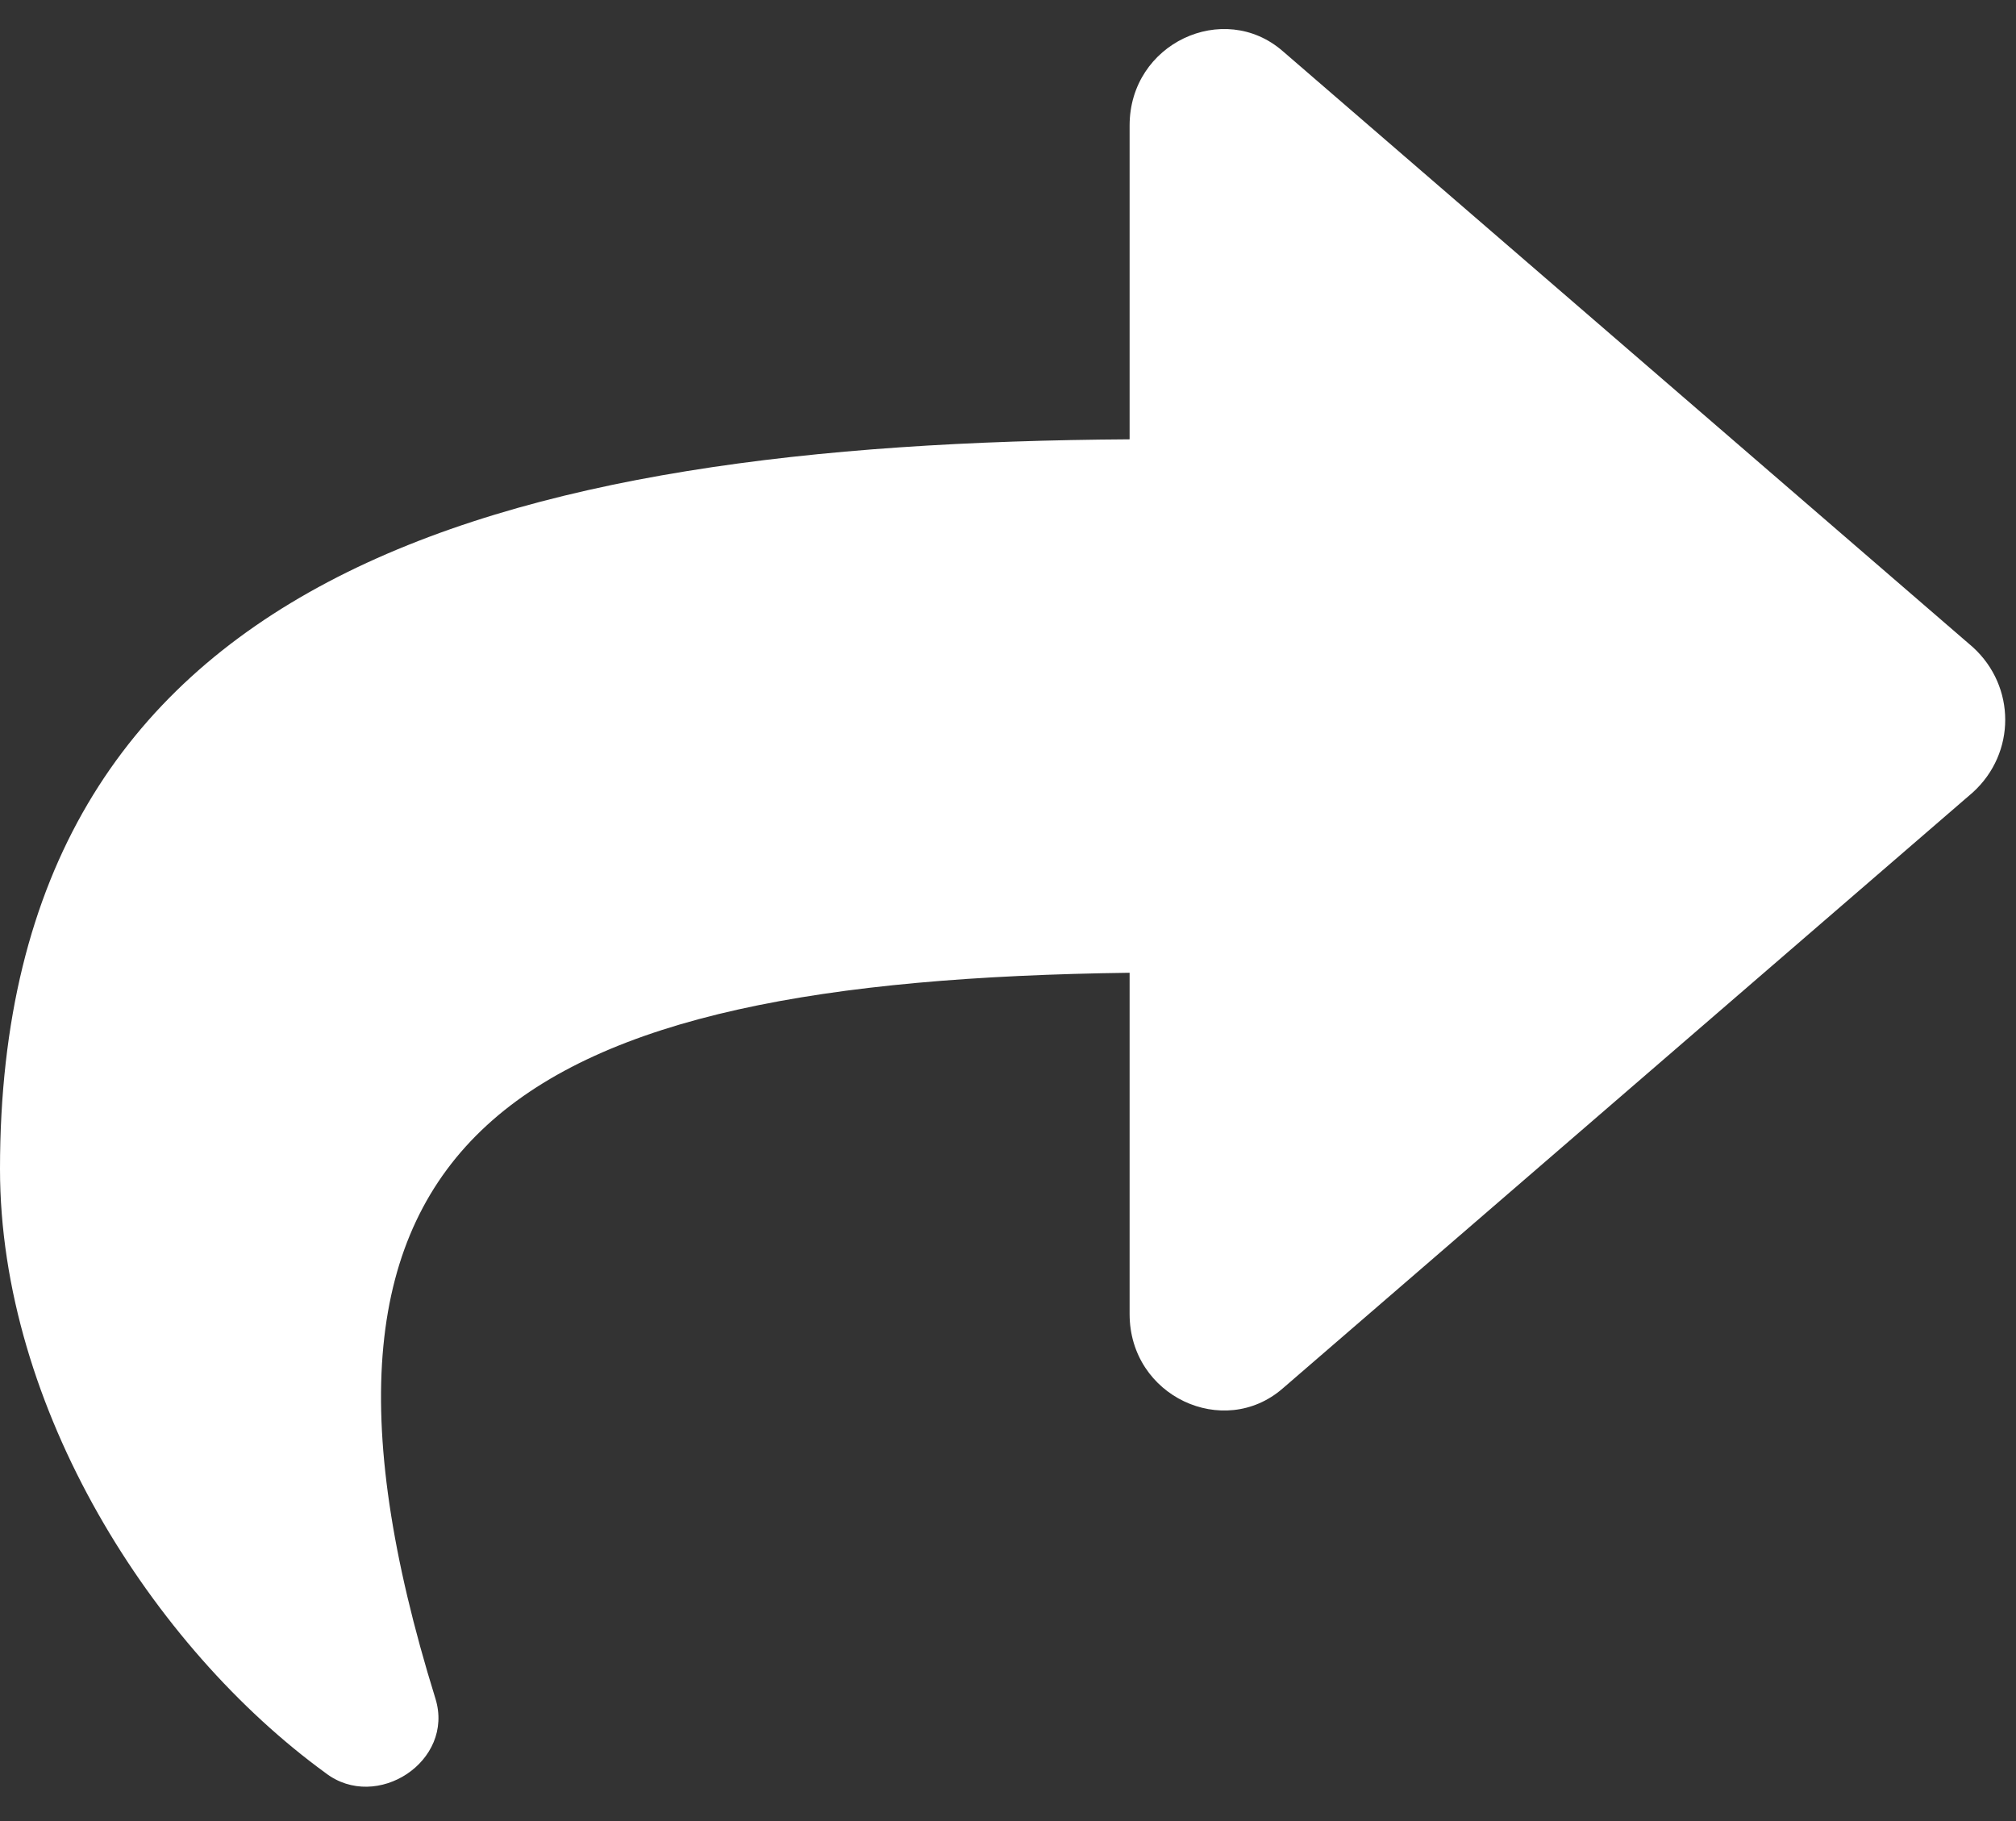 <svg width="31" height="28" viewBox="0 0 31 28" fill="none" xmlns="http://www.w3.org/2000/svg">
<rect x="0" y="0" width="31" height="28" fill="#333333" stroke="none"/>
<path d="M30.337 9.951L19.722 0.784C18.817 0 17.37 0.663 17.37 1.93V6.755C7.66 6.815 0 8.805 0 17.973C0 21.652 2.352 25.331 5.006 27.261C5.79 27.864 6.996 27.08 6.695 26.115C3.981 17.37 7.961 15.078 17.37 14.957V20.204C17.37 21.471 18.817 22.134 19.722 21.35L30.337 12.183C31 11.58 31 10.555 30.337 9.951Z" fill="white"/>
</svg>
